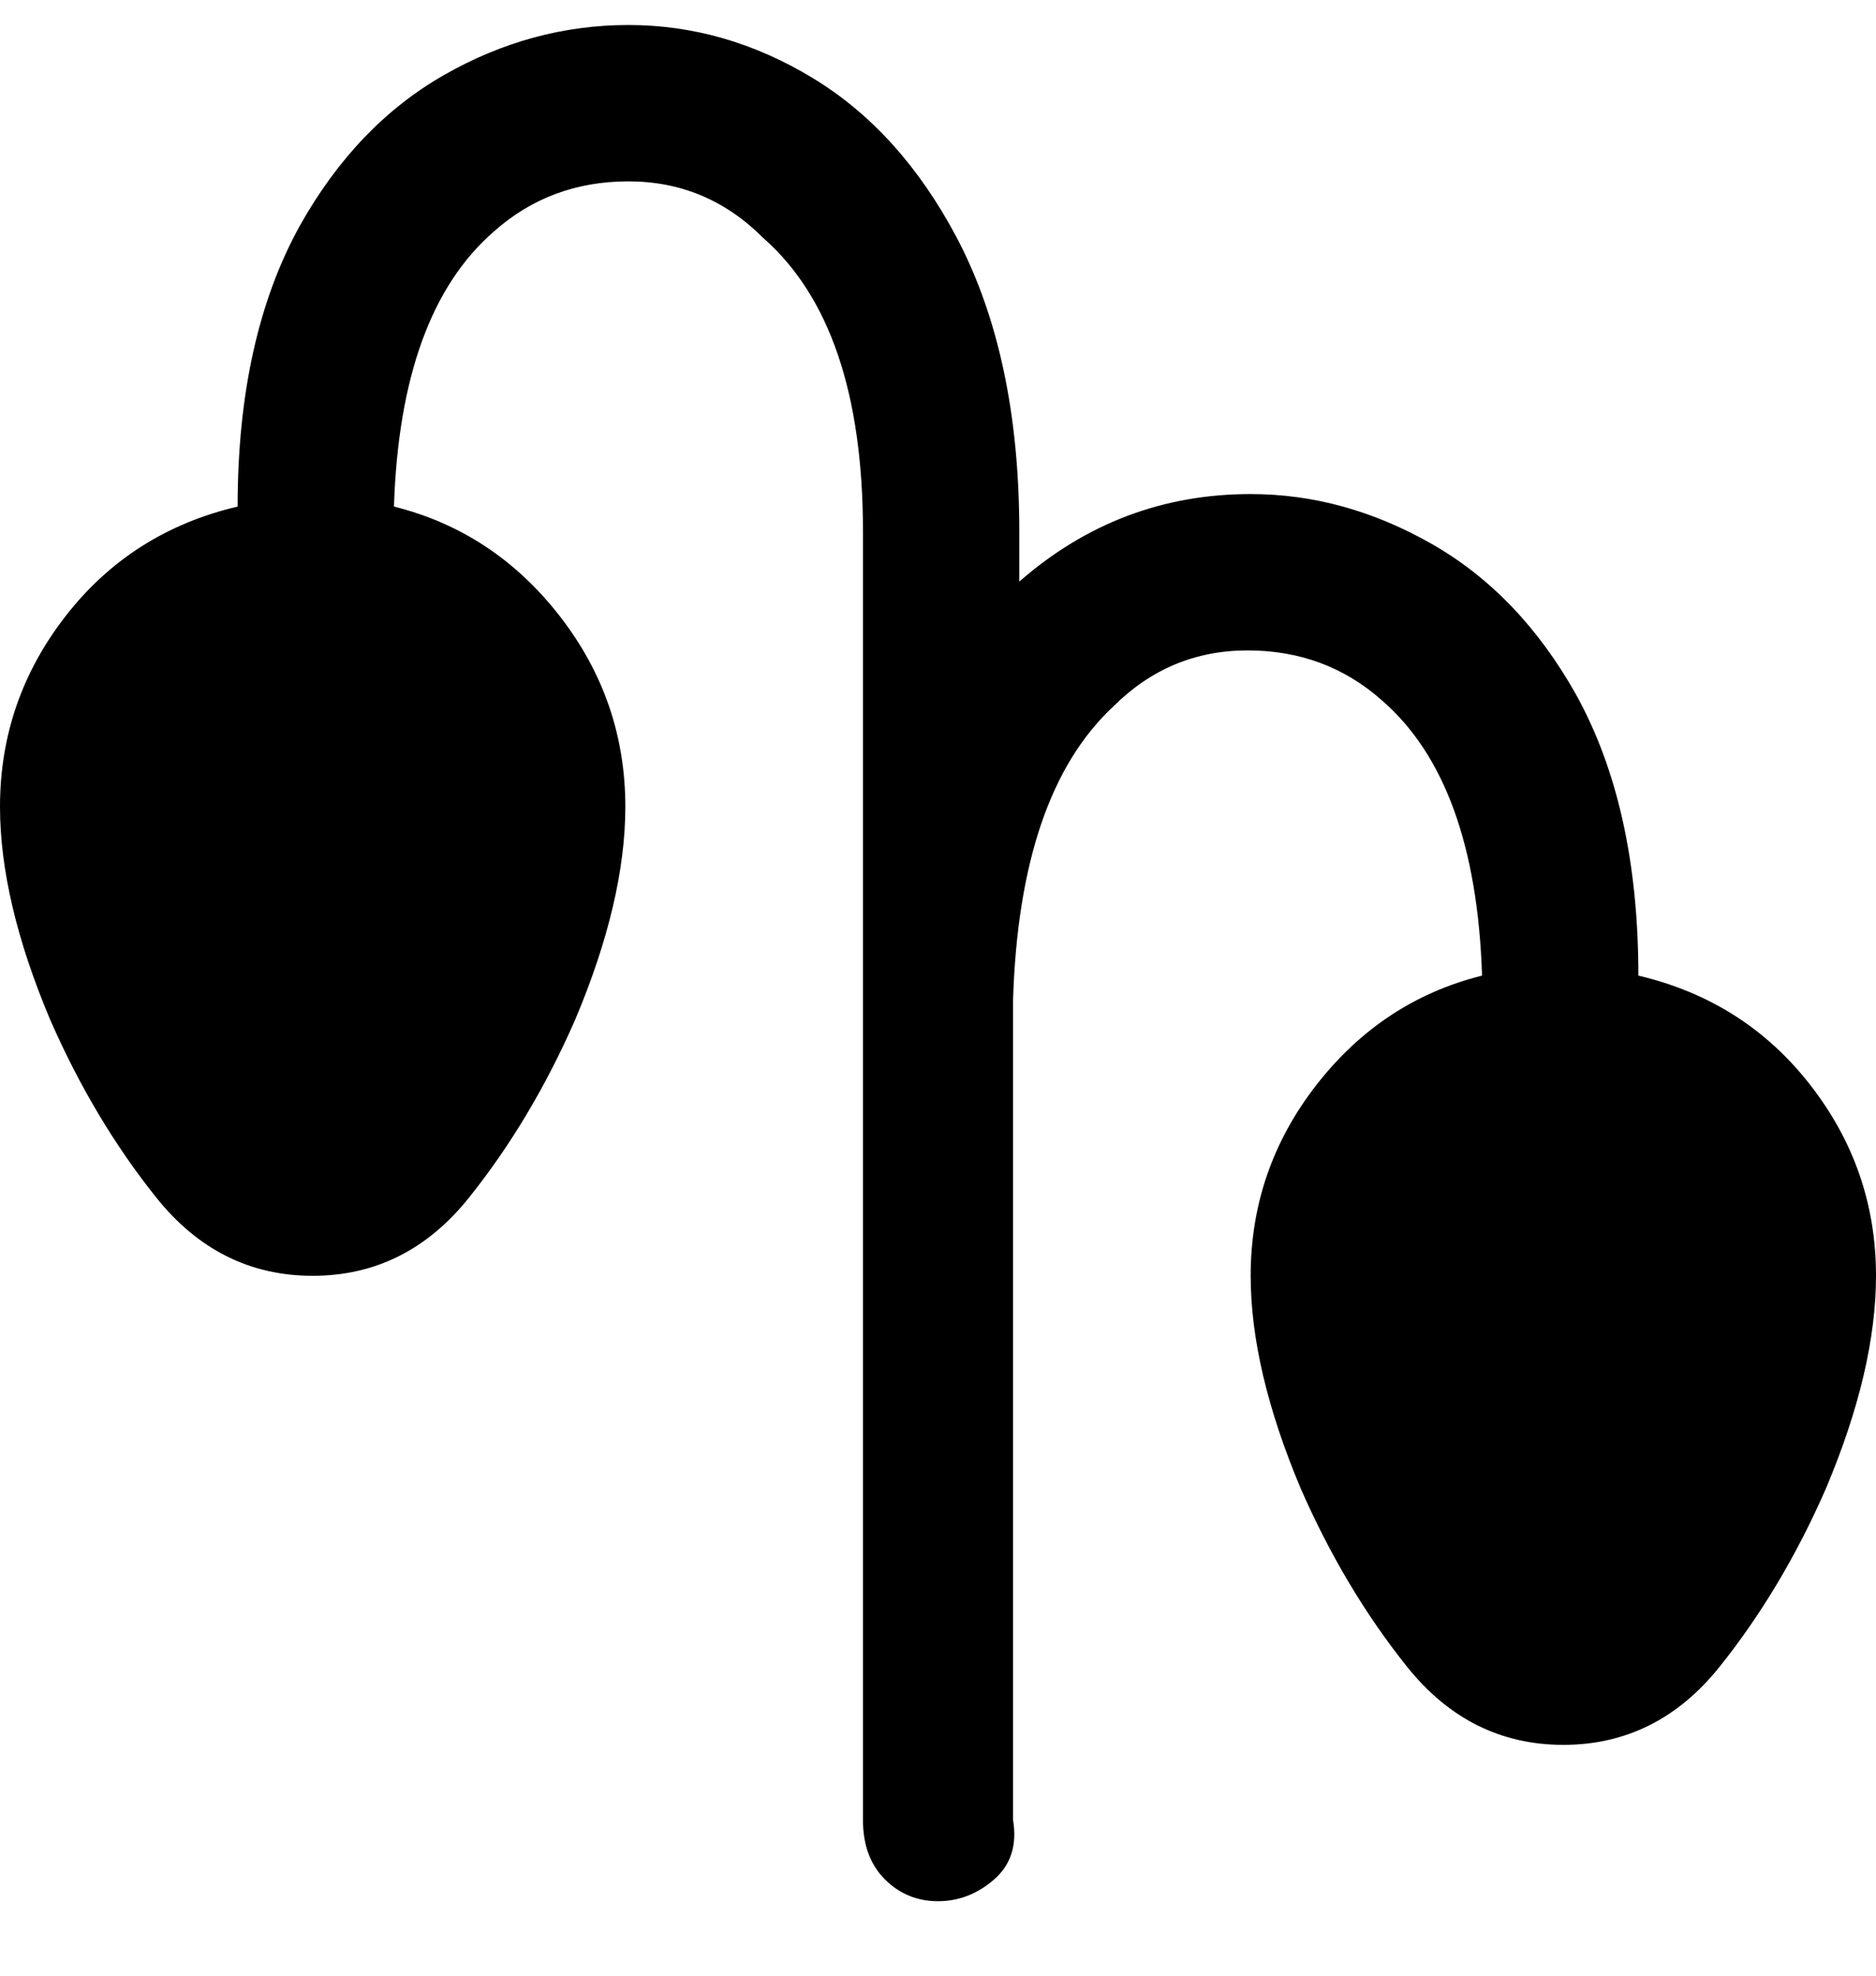 <svg viewBox="0 0 300 316" xmlns="http://www.w3.org/2000/svg"><path d="M262 156q0-27-10-45-9-16-23-24t-29-8q-21 0-37 14v-8q0-28-10-47-9-17-23-25.5T100.5 4Q85 4 71 12T48 36Q38 54 38 81q-17 4-27.5 17.5T0 129q0 15 8 34 7 16 17 28.5T50 204q15 0 25-12.5T92 163q8-19 8-34 0-17-10.5-30.5T63 81q1-31 16-44 9-8 21.5-8t21.5 9q16 14 16 47v206q0 6 3.5 9.5t8.5 3.5q5 0 9-3.5t3-9.5V160q1-33 16-47 9-9 21.5-9t21.5 8q15 13 16 44-16 4-26.5 17.5T200 204q0 15 8 34 7 16 17 28.5t25 12.5q15 0 25-12.5t17-28.5q8-19 8-34 0-17-10.5-30.5T262 156z"/></svg>